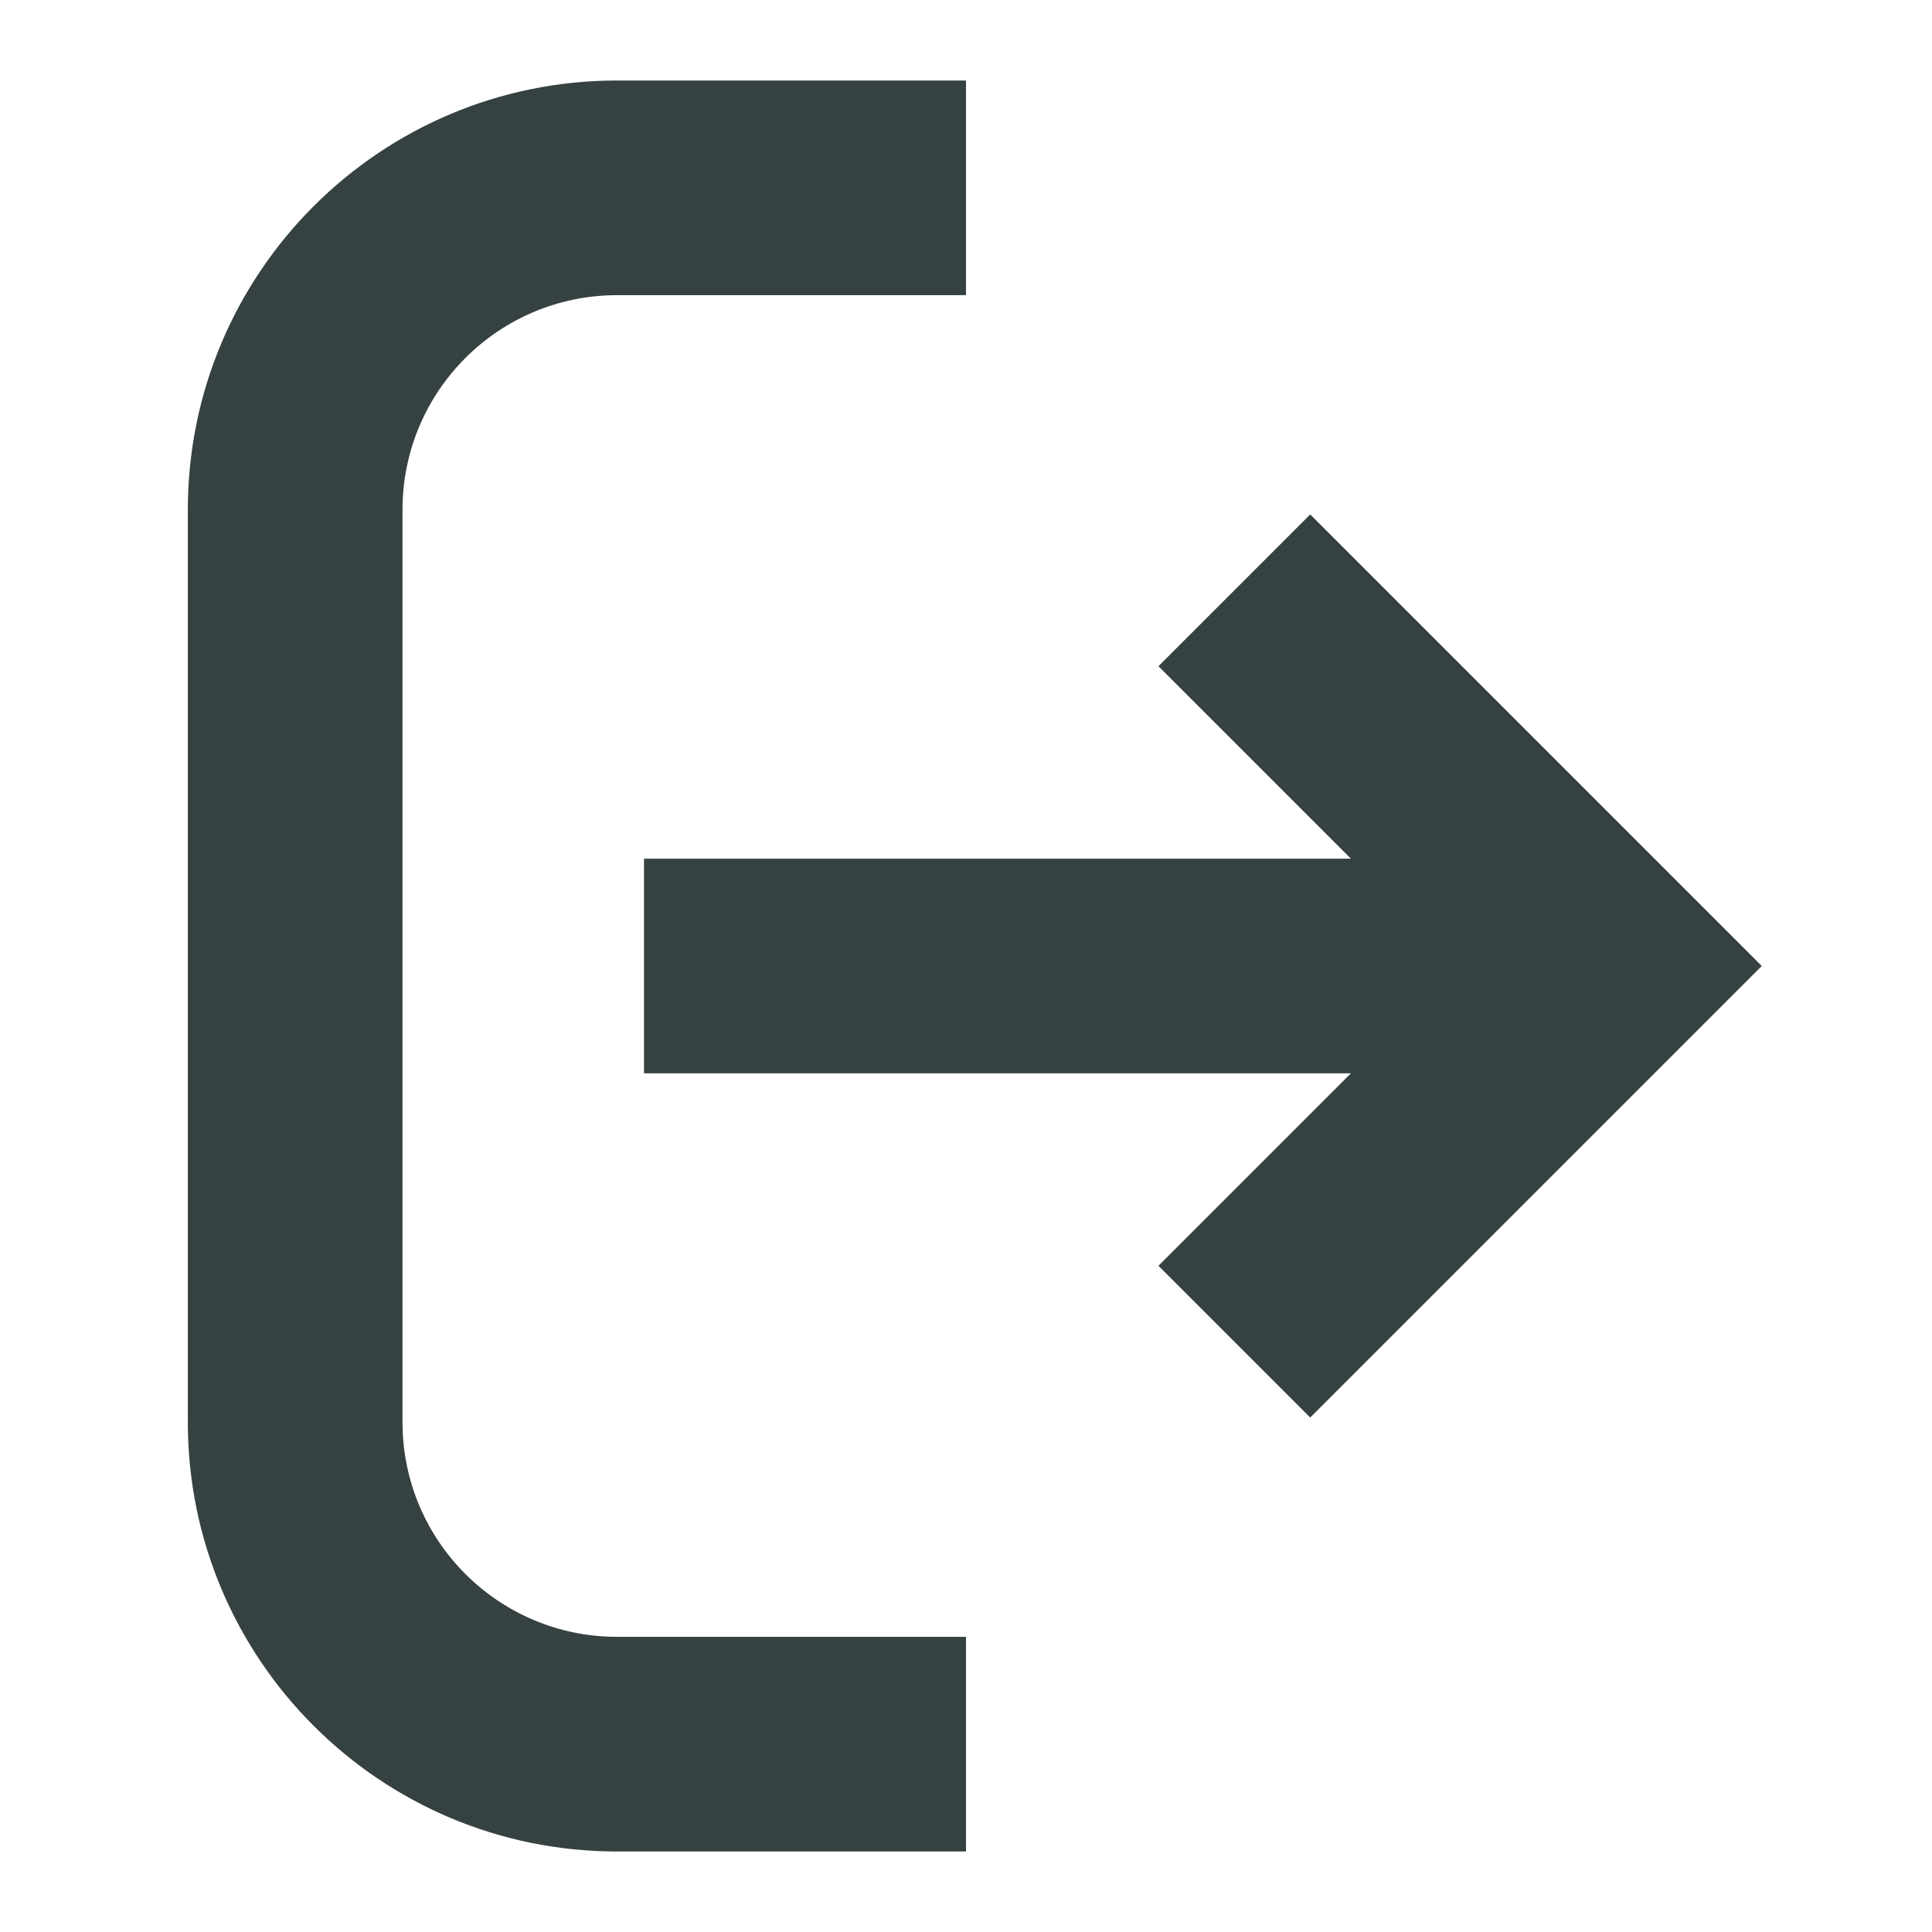 <svg width="18" height="18" viewBox="0 0 18 18" fill="none" xmlns="http://www.w3.org/2000/svg">
<path d="M5.75 0.75C3.541 0.75 1.75 2.541 1.75 4.75V13.25C1.75 15.459 3.541 17.25 5.75 17.25H9V15.25H5.75C4.645 15.25 3.75 14.355 3.75 13.25V4.75C3.75 3.645 4.645 2.75 5.75 2.75H9V0.75H5.75Z" fill="#364141"/>
<path d="M6 8L12.586 8L10.793 6.207L12.207 4.793L16.414 9L12.207 13.207L10.793 11.793L12.586 10L6 10V8Z" fill="#364141"/>
</svg>
